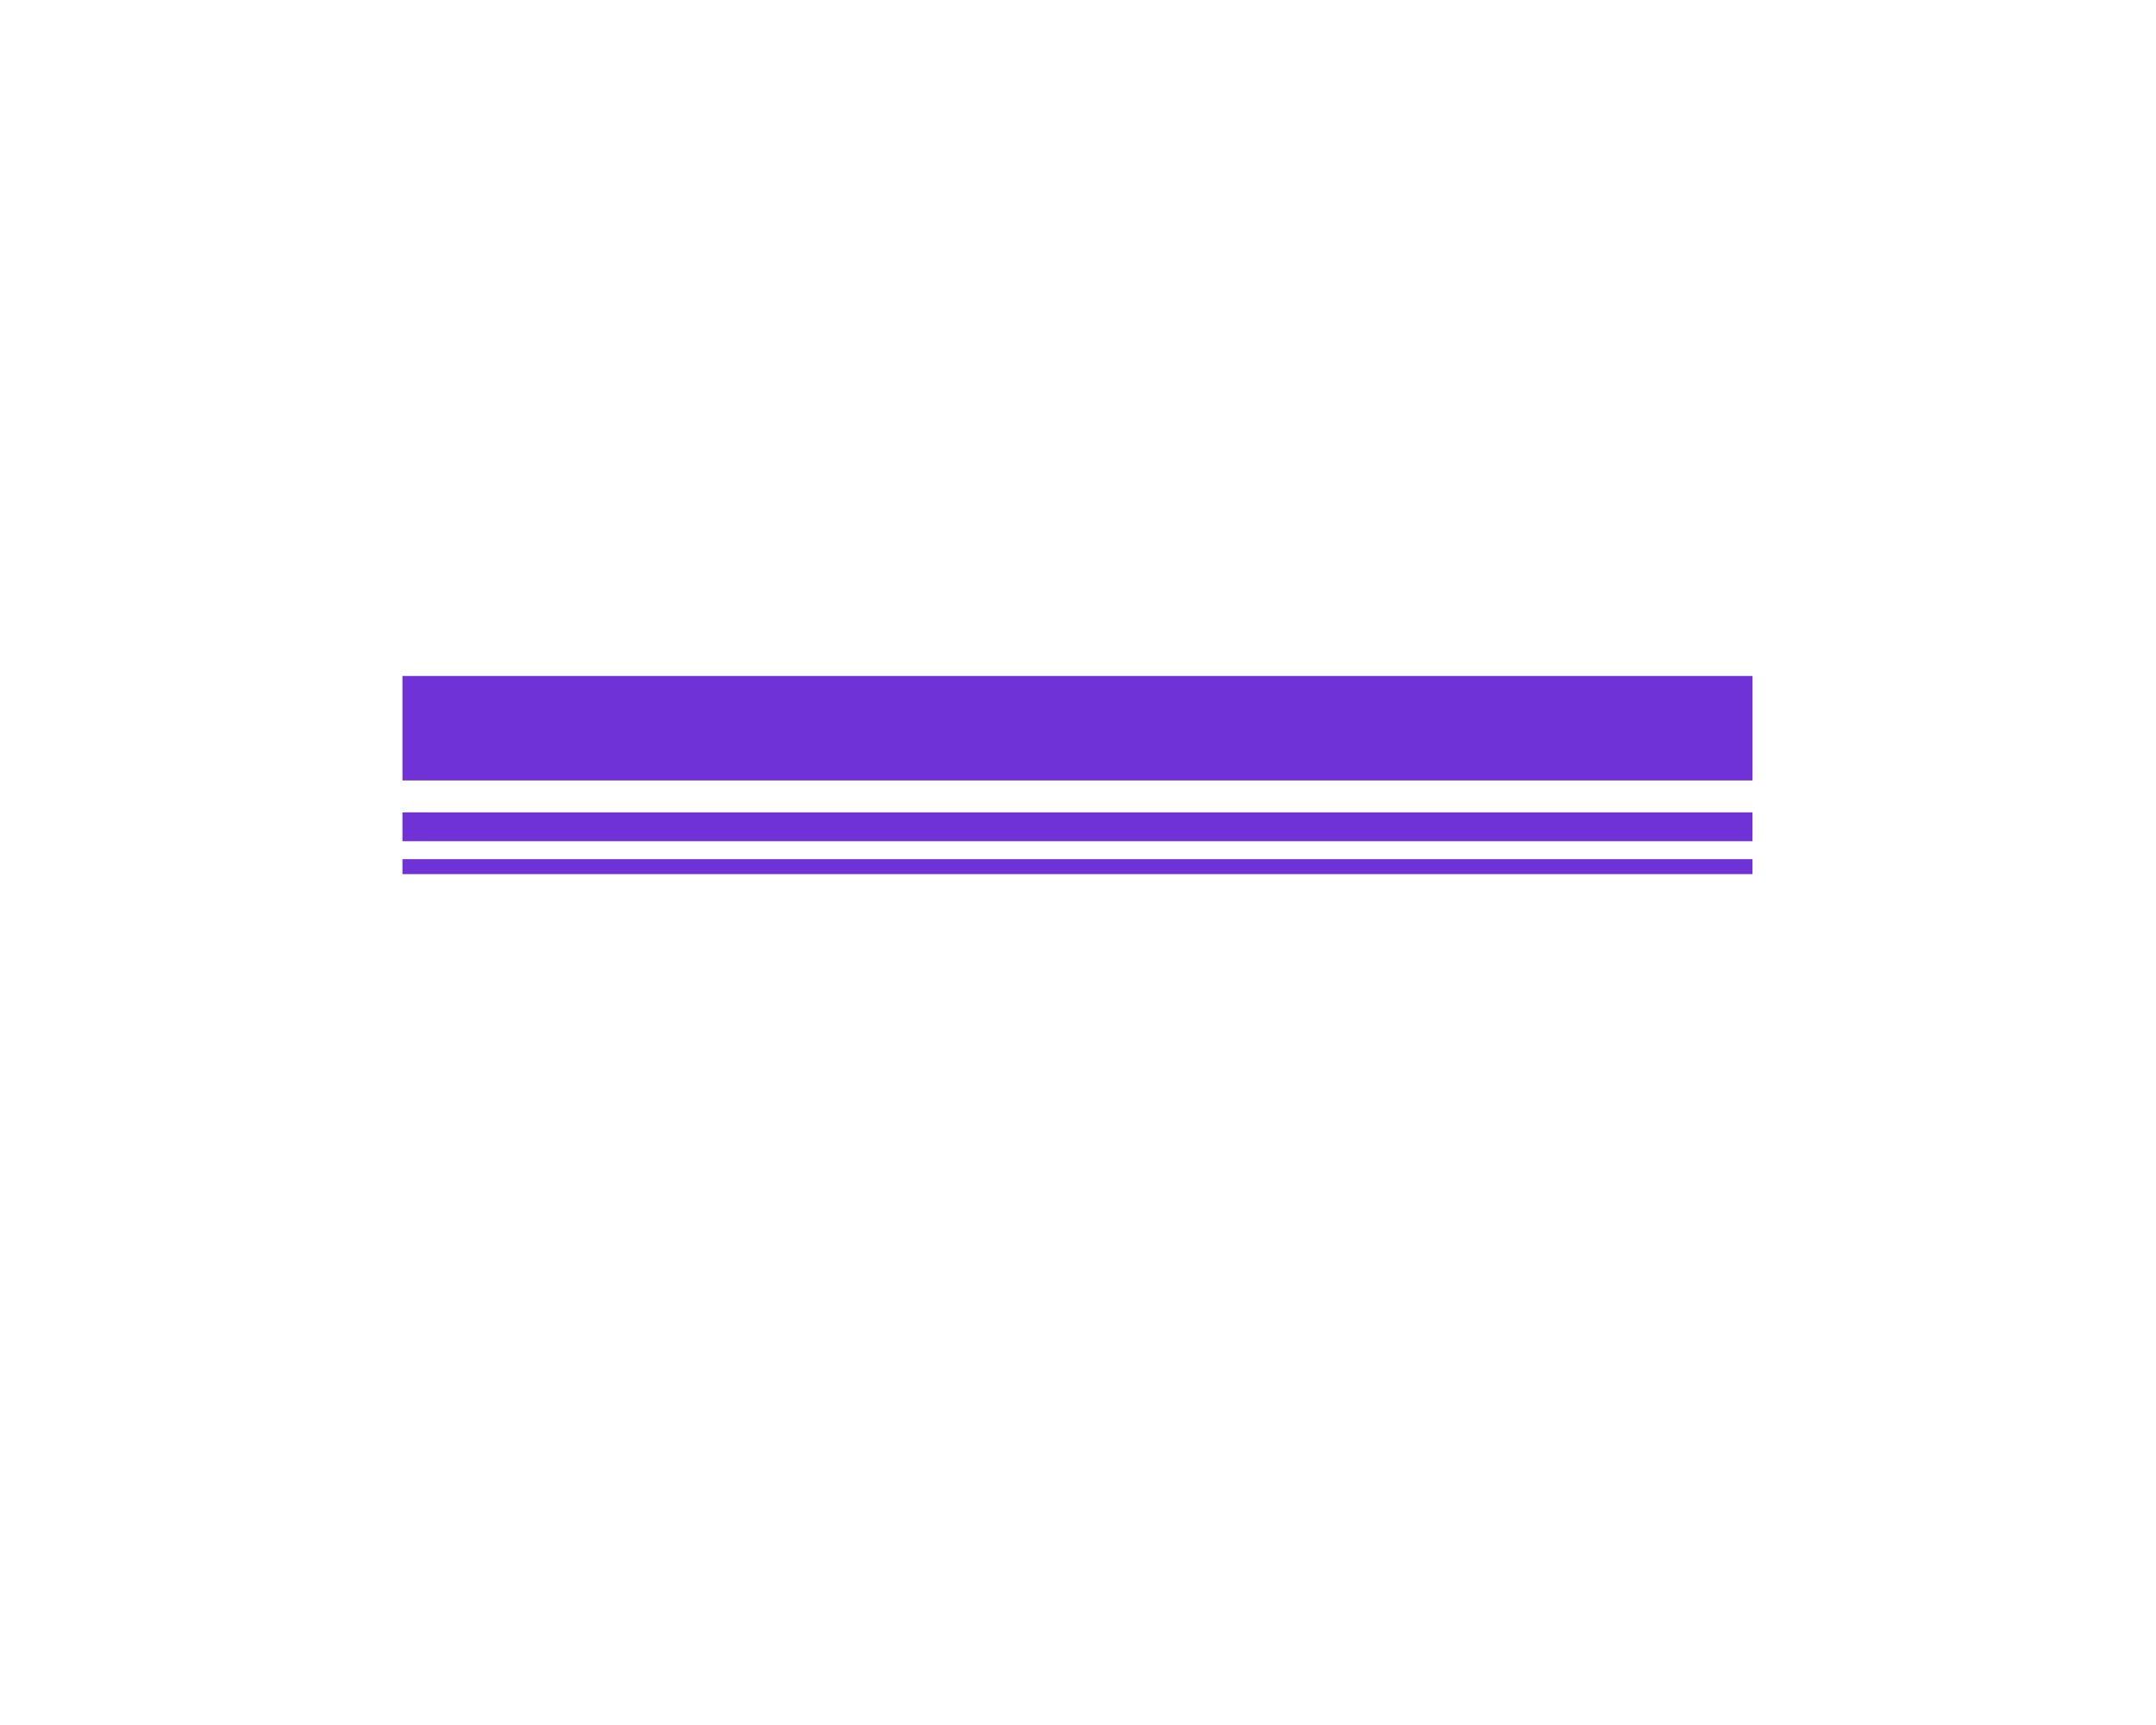 <svg xmlns="http://www.w3.org/2000/svg" xmlns:xlink="http://www.w3.org/1999/xlink" width="1350" zoomAndPan="magnify" viewBox="0 0 1012.5 810" height="1080" preserveAspectRatio="xMidYMid meet" version="1.0"><defs><clipPath id="afcd07096b"><path d="M 188.996 317.402 L 823.004 317.402 L 823.004 366.484 L 188.996 366.484 Z M 188.996 317.402 " clip-rule="nonzero"/></clipPath><clipPath id="e0efd579a0"><path d="M 188.996 381.453 L 823 381.453 L 823 395.012 L 188.996 395.012 Z M 188.996 381.453 " clip-rule="nonzero"/></clipPath><clipPath id="26693985d2"><path d="M 188.996 403.438 L 823 403.438 L 823 410.445 L 188.996 410.445 Z M 188.996 403.438 " clip-rule="nonzero"/></clipPath></defs><g clip-path="url(#afcd07096b)"><path fill="#6e32d6" d="M 188.996 317.402 L 823.031 317.402 L 823.031 366.484 L 188.996 366.484 Z M 188.996 317.402 " fill-opacity="1" fill-rule="nonzero"/></g><g clip-path="url(#e0efd579a0)"><path fill="#6e32d6" d="M 188.996 381.453 L 822.996 381.453 L 822.996 395.012 L 188.996 395.012 Z M 188.996 381.453 " fill-opacity="1" fill-rule="nonzero"/></g><g clip-path="url(#26693985d2)"><path fill="#6e32d6" d="M 188.996 403.438 L 823 403.438 L 823 410.445 L 188.996 410.445 Z M 188.996 403.438 " fill-opacity="1" fill-rule="nonzero"/></g></svg>